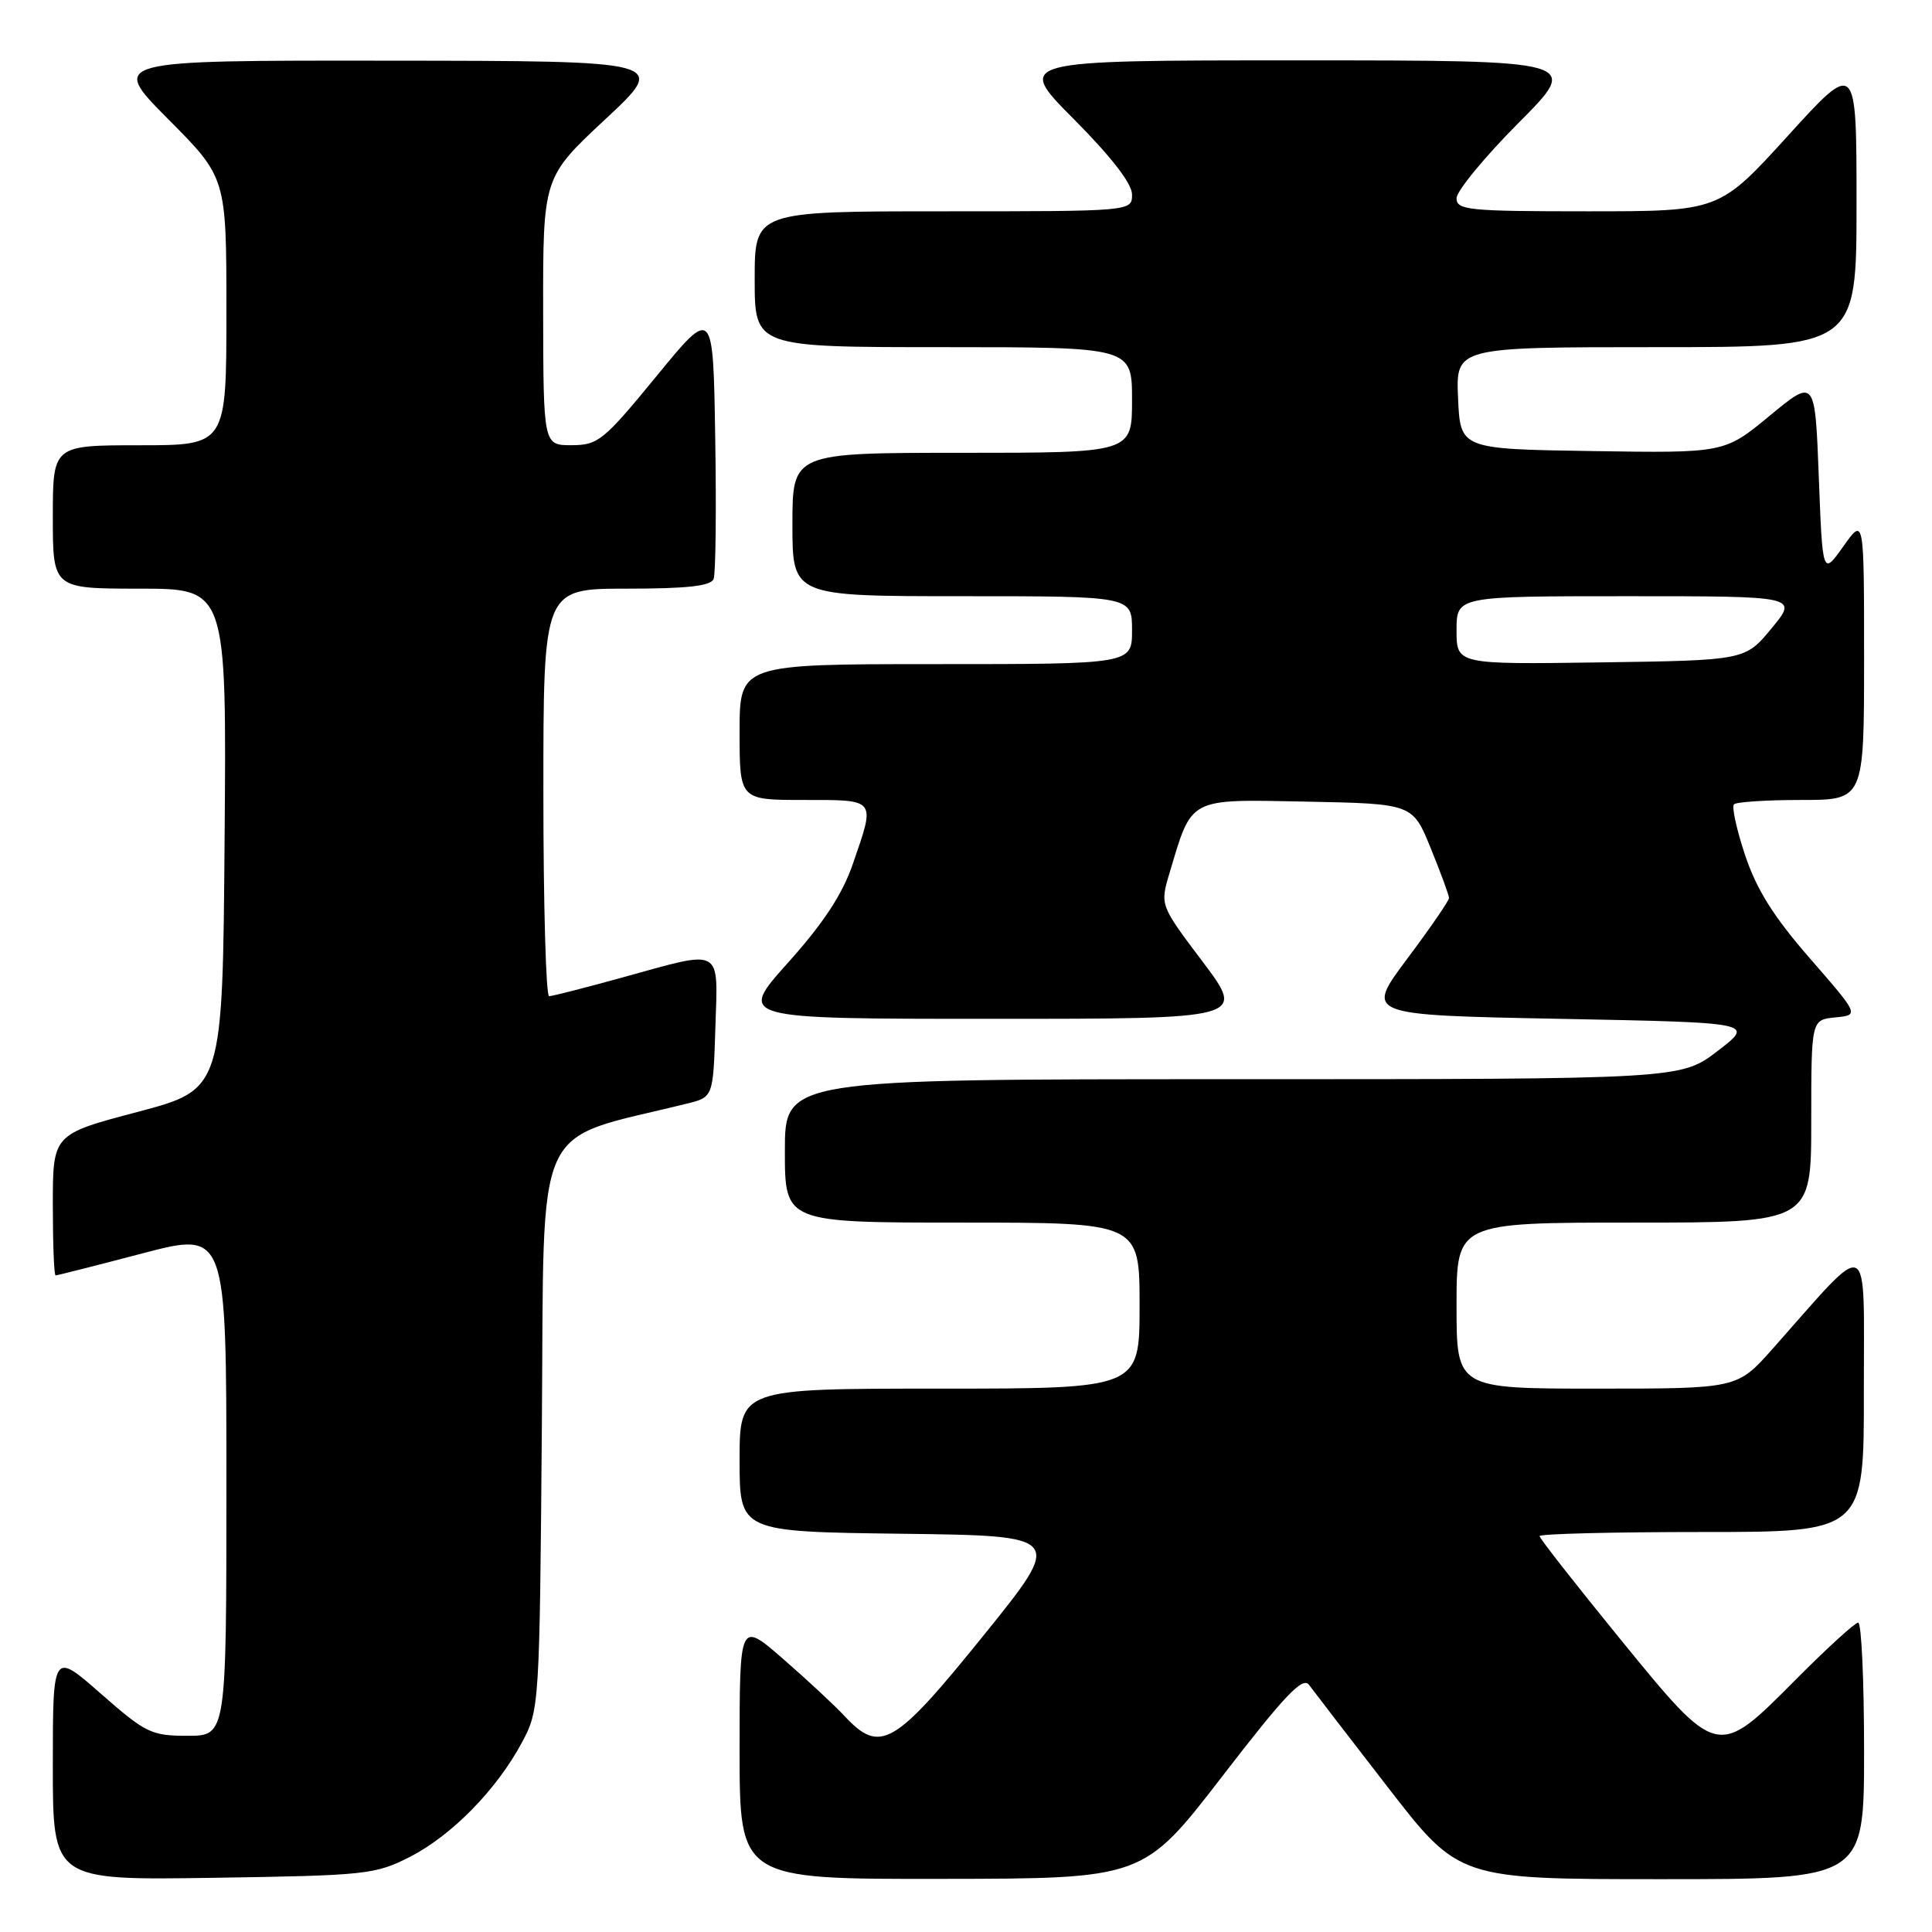 <?xml version="1.0" encoding="UTF-8" standalone="no"?>
<!DOCTYPE svg PUBLIC "-//W3C//DTD SVG 1.1//EN" "http://www.w3.org/Graphics/SVG/1.1/DTD/svg11.dtd" >
<svg xmlns="http://www.w3.org/2000/svg" xmlns:xlink="http://www.w3.org/1999/xlink" version="1.1" viewBox="0 0 256 256">
 <g >
 <path fill="currentColor"
d=" M 54.32 246.04 C 59.88 243.20 65.84 237.10 69.18 230.85 C 71.47 226.55 71.50 226.04 71.80 188.84 C 72.14 147.37 70.34 151.36 91.00 146.24 C 94.50 145.38 94.50 145.38 94.79 136.19 C 95.13 125.38 95.90 125.81 82.51 129.51 C 77.56 130.88 73.17 132.00 72.76 132.00 C 72.34 132.00 72.00 119.85 72.00 105.00 C 72.00 78.00 72.00 78.00 83.03 78.00 C 91.09 78.00 94.20 77.65 94.56 76.71 C 94.83 76.01 94.93 67.61 94.77 58.05 C 94.50 40.68 94.50 40.68 87.00 49.83 C 79.98 58.39 79.26 58.98 75.75 58.99 C 72.00 59.00 72.00 59.00 71.97 41.25 C 71.95 23.50 71.95 23.50 80.22 15.79 C 88.50 8.07 88.50 8.07 51.52 8.04 C 14.55 8.00 14.55 8.00 22.27 15.77 C 30.00 23.54 30.00 23.54 30.00 41.27 C 30.00 59.00 30.00 59.00 18.50 59.00 C 7.00 59.00 7.00 59.00 7.00 68.50 C 7.00 78.00 7.00 78.00 18.51 78.00 C 30.03 78.00 30.03 78.00 29.76 111.17 C 29.50 144.35 29.50 144.35 18.25 147.33 C 7.00 150.30 7.00 150.30 7.00 159.65 C 7.00 164.79 7.16 169.00 7.37 169.00 C 7.57 169.00 12.74 167.69 18.87 166.08 C 30.00 163.16 30.00 163.16 30.00 196.58 C 30.00 230.00 30.00 230.00 24.86 230.00 C 20.05 230.00 19.32 229.65 13.36 224.42 C 7.00 218.83 7.00 218.83 7.00 233.99 C 7.00 249.14 7.00 249.14 28.25 248.82 C 48.53 248.51 49.72 248.39 54.32 246.04 Z  M 161.95 235.38 C 170.23 224.63 172.62 222.12 173.45 223.25 C 174.03 224.04 178.73 230.15 183.91 236.84 C 193.32 249.00 193.32 249.00 220.16 249.00 C 247.00 249.00 247.00 249.00 247.00 232.00 C 247.00 222.65 246.65 215.00 246.22 215.00 C 245.80 215.00 242.10 218.38 238.00 222.50 C 227.50 233.07 227.68 233.11 214.57 217.04 C 208.76 209.91 204.00 203.84 204.00 203.54 C 204.00 203.24 213.68 203.00 225.50 203.00 C 247.00 203.00 247.00 203.00 246.97 184.25 C 246.95 163.24 248.14 163.78 234.85 178.76 C 230.19 184.00 230.19 184.00 211.60 184.00 C 193.00 184.00 193.00 184.00 193.00 173.00 C 193.00 162.00 193.00 162.00 216.50 162.00 C 240.00 162.00 240.00 162.00 240.00 148.56 C 240.00 135.13 240.00 135.13 243.18 134.81 C 246.36 134.50 246.36 134.50 239.83 127.00 C 235.01 121.47 232.76 117.88 231.24 113.33 C 230.11 109.93 229.44 106.89 229.76 106.58 C 230.07 106.26 234.08 106.00 238.67 106.00 C 247.00 106.00 247.00 106.00 247.00 87.26 C 247.00 68.52 247.00 68.52 244.25 72.40 C 241.50 76.27 241.50 76.27 241.00 63.20 C 240.50 50.13 240.50 50.13 234.50 55.08 C 228.50 60.04 228.50 60.04 211.00 59.77 C 193.50 59.50 193.50 59.50 193.20 52.75 C 192.91 46.00 192.91 46.00 219.45 46.00 C 246.00 46.00 246.00 46.00 246.00 27.00 C 246.00 7.99 246.00 7.99 236.90 18.00 C 227.81 28.00 227.81 28.00 210.40 28.00 C 194.58 28.00 193.00 27.84 193.00 26.27 C 193.00 25.32 196.70 20.82 201.23 16.27 C 209.46 8.00 209.46 8.00 172.00 8.00 C 134.55 8.00 134.55 8.00 142.27 15.77 C 147.27 20.80 150.00 24.33 150.00 25.77 C 150.00 28.00 150.00 28.00 125.00 28.00 C 100.00 28.00 100.00 28.00 100.00 37.00 C 100.00 46.00 100.00 46.00 125.00 46.00 C 150.00 46.00 150.00 46.00 150.00 53.00 C 150.00 60.00 150.00 60.00 127.50 60.00 C 105.00 60.00 105.00 60.00 105.00 69.50 C 105.00 79.00 105.00 79.00 127.50 79.00 C 150.00 79.00 150.00 79.00 150.00 83.50 C 150.00 88.00 150.00 88.00 124.00 88.00 C 98.00 88.00 98.00 88.00 98.00 97.00 C 98.00 106.00 98.00 106.00 106.50 106.00 C 116.19 106.00 116.01 105.77 113.03 114.41 C 111.63 118.49 109.16 122.26 104.41 127.57 C 97.75 135.00 97.75 135.00 131.40 135.00 C 165.05 135.00 165.05 135.00 159.38 127.46 C 153.70 119.93 153.70 119.93 154.96 115.71 C 157.99 105.56 157.32 105.91 173.13 106.22 C 187.19 106.50 187.19 106.50 189.59 112.42 C 190.92 115.68 192.00 118.63 192.00 118.99 C 192.00 119.35 189.50 122.99 186.44 127.07 C 180.89 134.50 180.89 134.50 206.69 135.00 C 232.50 135.50 232.50 135.50 227.61 139.25 C 222.71 143.00 222.71 143.00 163.36 143.00 C 104.00 143.00 104.00 143.00 104.00 152.50 C 104.00 162.00 104.00 162.00 127.50 162.00 C 151.00 162.00 151.00 162.00 151.00 173.00 C 151.00 184.00 151.00 184.00 124.50 184.00 C 98.00 184.00 98.00 184.00 98.00 193.48 C 98.00 202.96 98.00 202.96 119.49 203.23 C 140.99 203.50 140.99 203.50 130.29 216.75 C 118.48 231.37 116.63 232.44 111.92 227.40 C 110.59 225.97 106.91 222.55 103.75 219.80 C 98.00 214.80 98.00 214.80 98.00 231.90 C 98.00 249.00 98.00 249.00 124.75 248.96 C 151.50 248.93 151.50 248.93 161.95 235.38 Z  M 193.00 83.52 C 193.00 79.00 193.00 79.00 215.63 79.00 C 238.26 79.00 238.26 79.00 234.75 83.25 C 231.24 87.50 231.24 87.50 212.12 87.77 C 193.00 88.04 193.00 88.04 193.00 83.52 Z "/>
</g>
</svg>